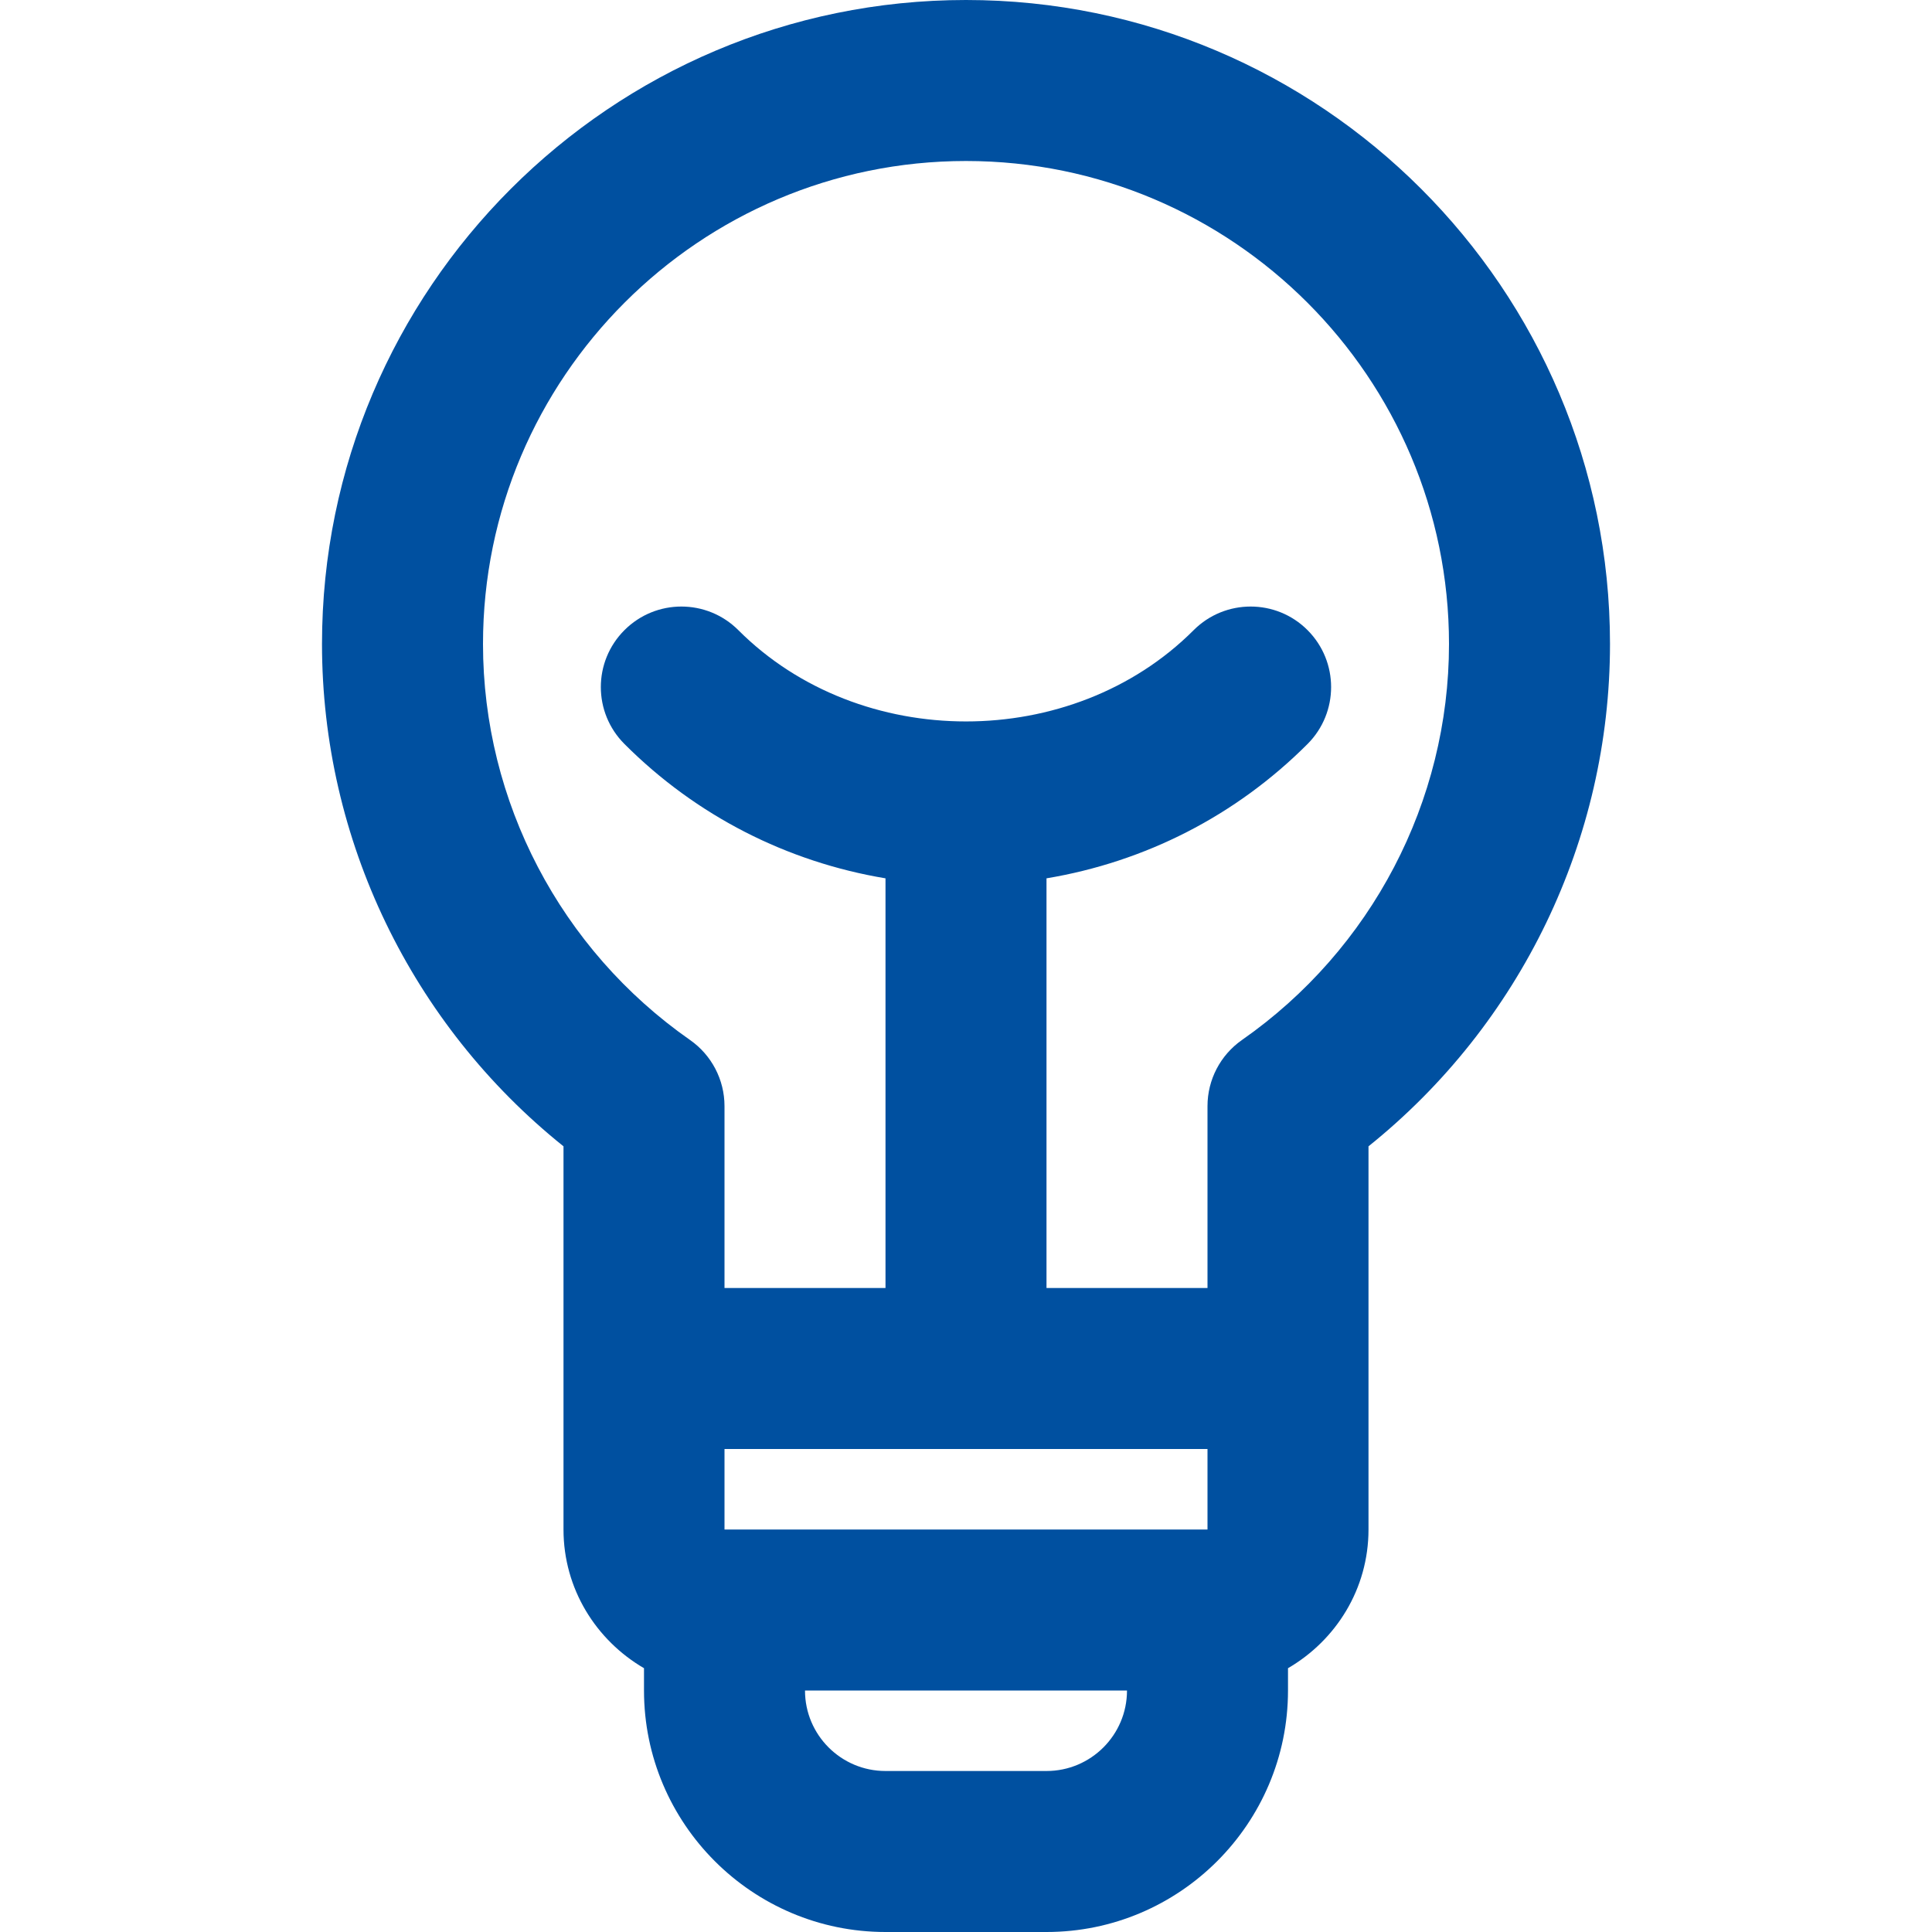<?xml version="1.0" encoding="utf-8"?>
<!-- Generator: Adobe Illustrator 17.0.0, SVG Export Plug-In . SVG Version: 6.00 Build 0)  -->
<!DOCTYPE svg PUBLIC "-//W3C//DTD SVG 1.1//EN" "http://www.w3.org/Graphics/SVG/1.1/DTD/svg11.dtd">
<svg version="1.1" id="Livello_1" xmlns="http://www.w3.org/2000/svg" xmlns:xlink="http://www.w3.org/1999/xlink" x="0px" y="0px"
	 width="24px" height="24px" viewBox="0 0 24 24" enable-background="new 0 0 24 24" xml:space="preserve">
<path fill="#0050A0" d="M12,0C7.589,0,4,3.589,4,8c0,2.431,1.112,4.726,3,6.24V19c0,0.738,0.405,1.376,1,1.723V21
	c0,1.654,1.346,3,3,3h2c1.654,0,3-1.346,3-3v-0.277c0.595-0.346,1-0.984,1-1.723v-4.76c1.888-1.515,3-3.81,3-6.24
	C20,3.589,16.411,0,12,0z M13,22h-2c-0.552,0-1-0.448-1-1h4C14,21.552,13.552,22,13,22z M15,19h-1h-4H9v-1h6V19z M15.427,12.92
	C15.16,13.107,15,13.413,15,13.74V16h-2v-5.089c1.222-0.204,2.35-0.775,3.243-1.669c0.39-0.391,0.39-1.023,0-1.414
	s-1.024-0.391-1.415,0c-1.51,1.512-4.146,1.512-5.656,0c-0.391-0.391-1.024-0.391-1.415,0s-0.391,1.023,0,1.414
	C8.65,10.136,9.778,10.707,11,10.911V16H9v-2.26c0-0.327-0.16-0.633-0.427-0.82C6.962,11.795,6,9.956,6,8c0-3.309,2.691-6,6-6
	s6,2.691,6,6C18,9.956,17.038,11.795,15.427,12.92z"/>
</svg>
